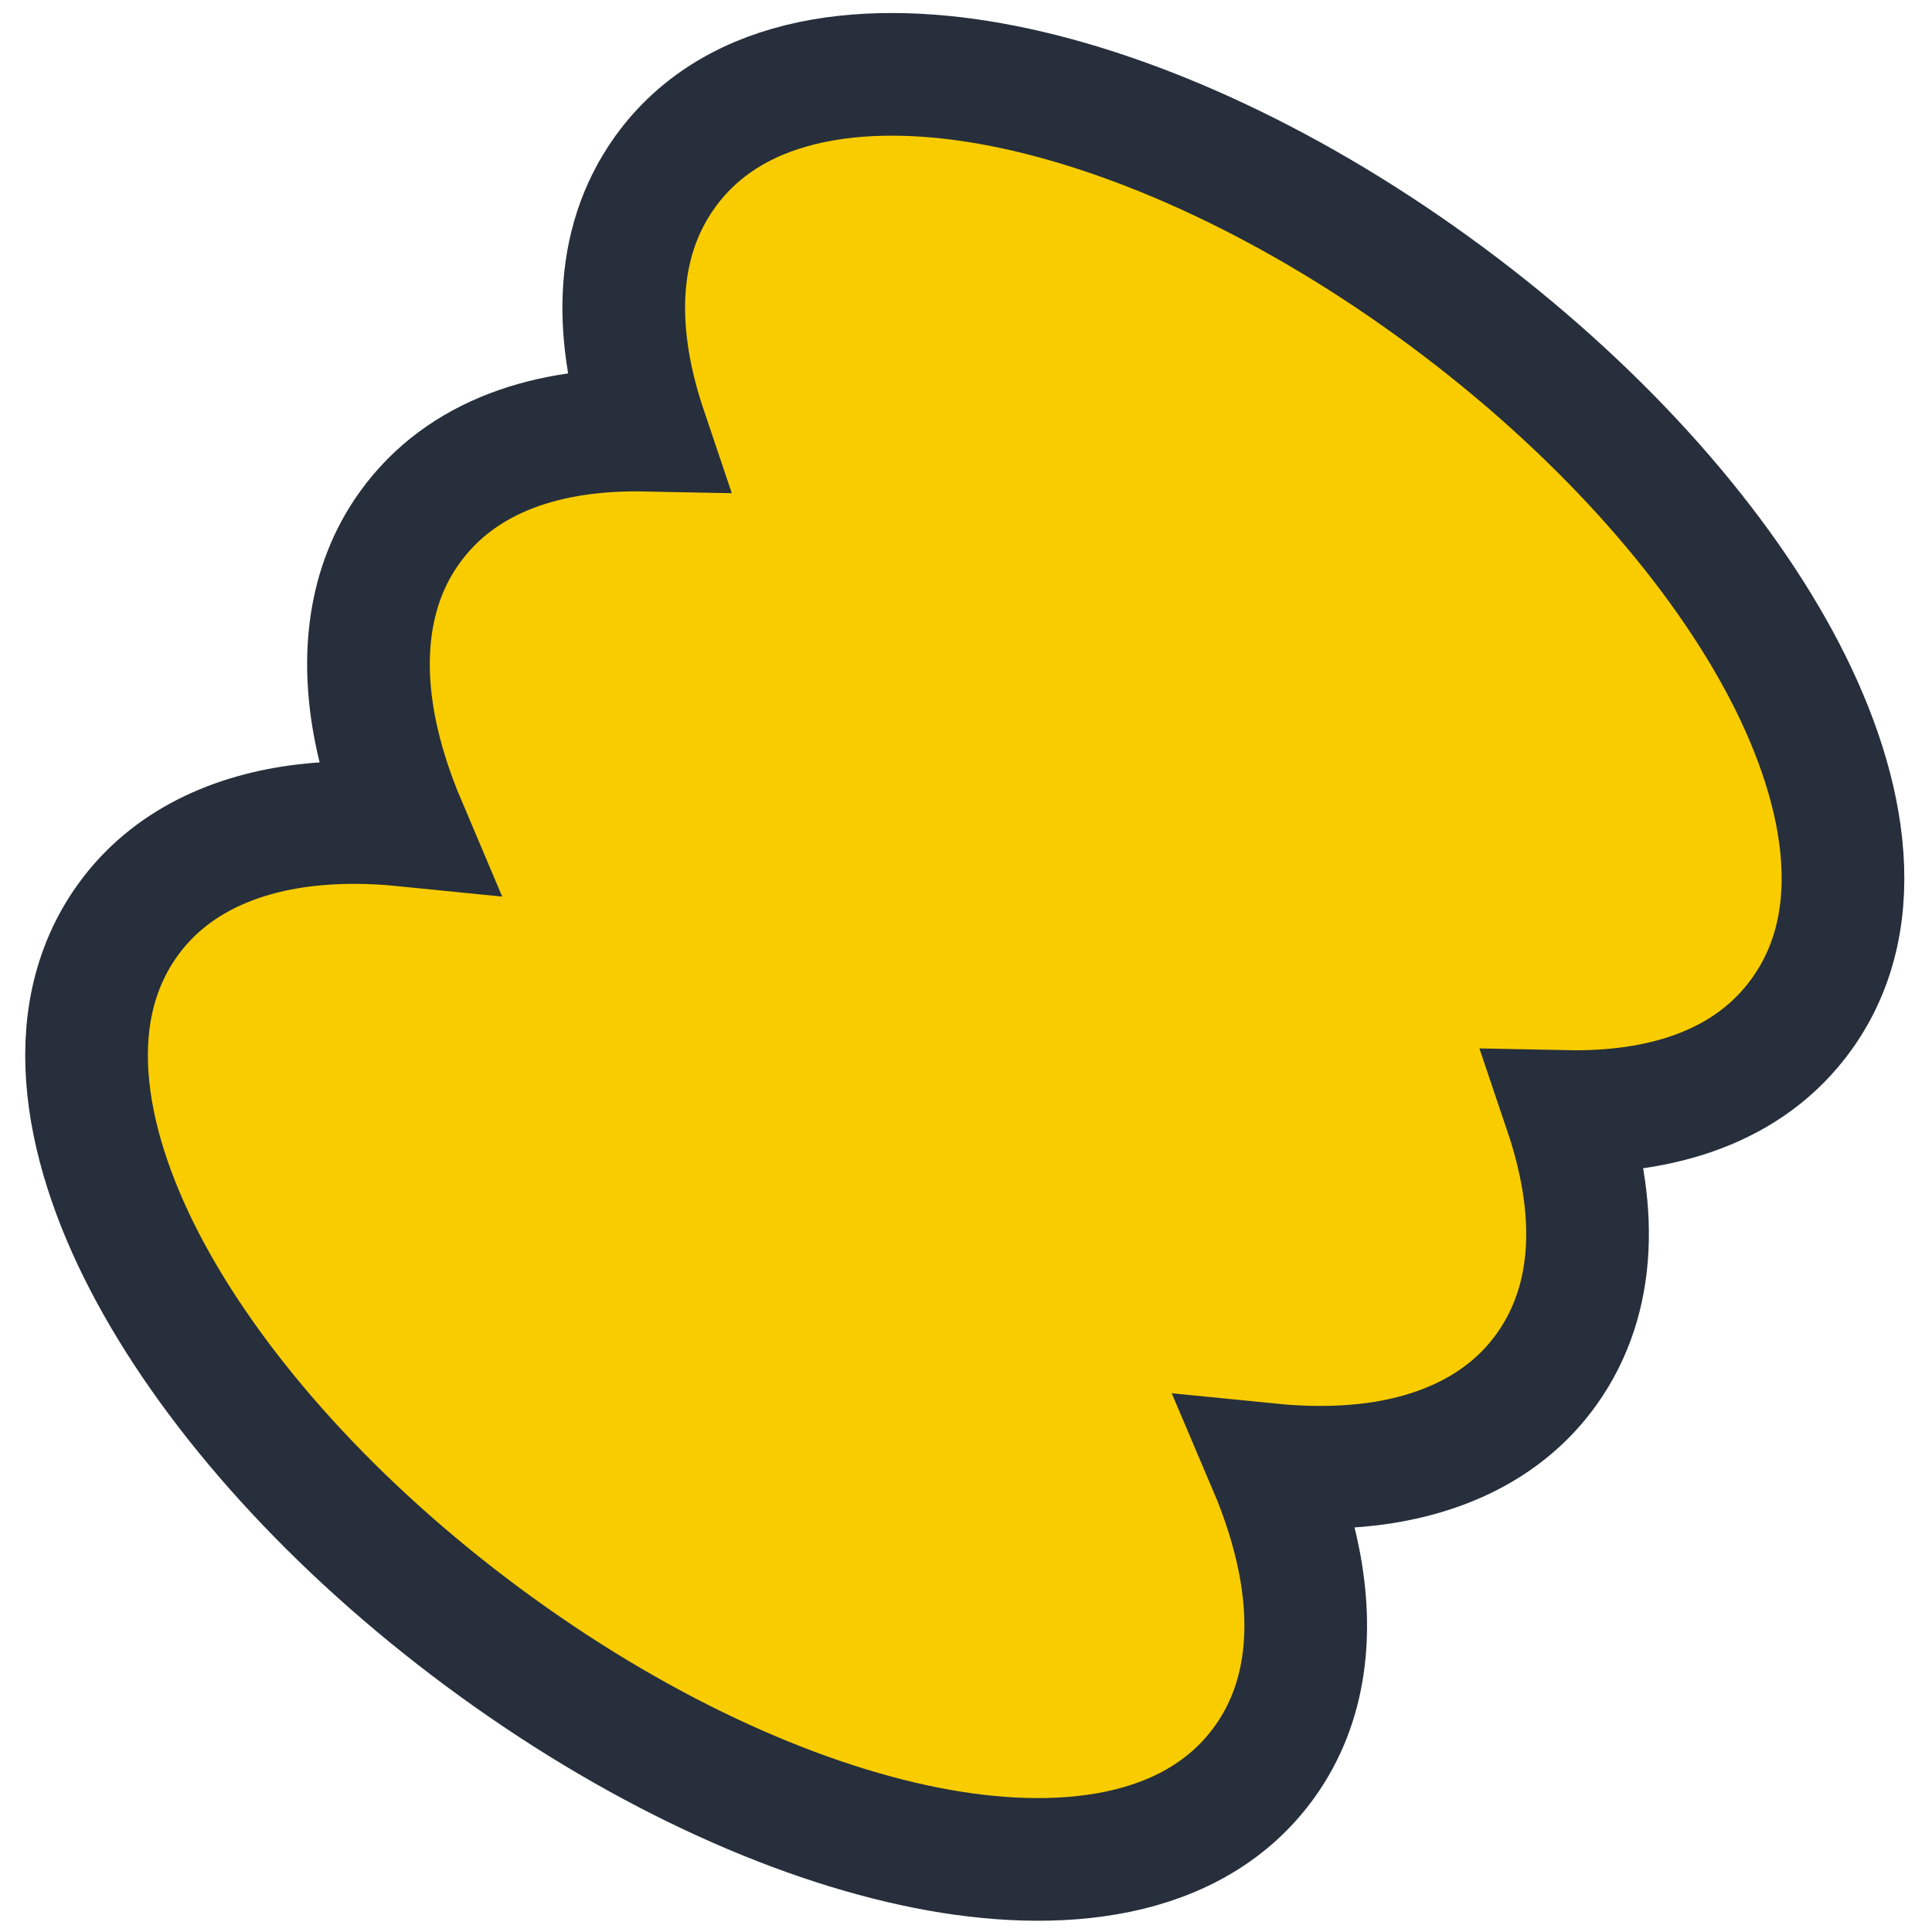 <svg width="63" height="63" viewBox="0 0 63 63" fill="none" xmlns="http://www.w3.org/2000/svg">
    <path d="M4.164 30.004C1.854 33.22 2.806 37.628 4.91 41.51C7.097 45.547 10.903 49.795 15.759 53.393C20.616 56.991 25.76 59.374 30.215 60.255C34.502 61.103 38.925 60.672 41.239 57.45C42.601 55.554 42.814 53.214 42.366 50.913C42.166 49.884 41.828 48.827 41.373 47.759C42.513 47.873 43.607 47.878 44.634 47.757C46.93 47.486 49.06 46.56 50.421 44.666C52.134 42.281 52.062 39.247 51.048 36.245C54.172 36.309 57.038 35.453 58.751 33.068C61.065 29.847 60.118 25.436 58.014 21.55C55.827 17.51 52.023 13.262 47.166 9.664C42.31 6.066 37.164 3.683 32.709 2.802C28.423 1.955 24 2.386 21.686 5.608C19.974 7.992 20.045 11.024 21.058 14.026C17.935 13.963 15.069 14.821 13.357 17.205C11.996 19.1 11.779 21.442 12.224 23.745C12.423 24.778 12.762 25.837 13.216 26.908C12.075 26.793 10.979 26.79 9.951 26.912C7.655 27.183 5.525 28.109 4.164 30.004Z"
          fill="#F9CC00" stroke="#262F3B" stroke-width="4"/>
</svg>
